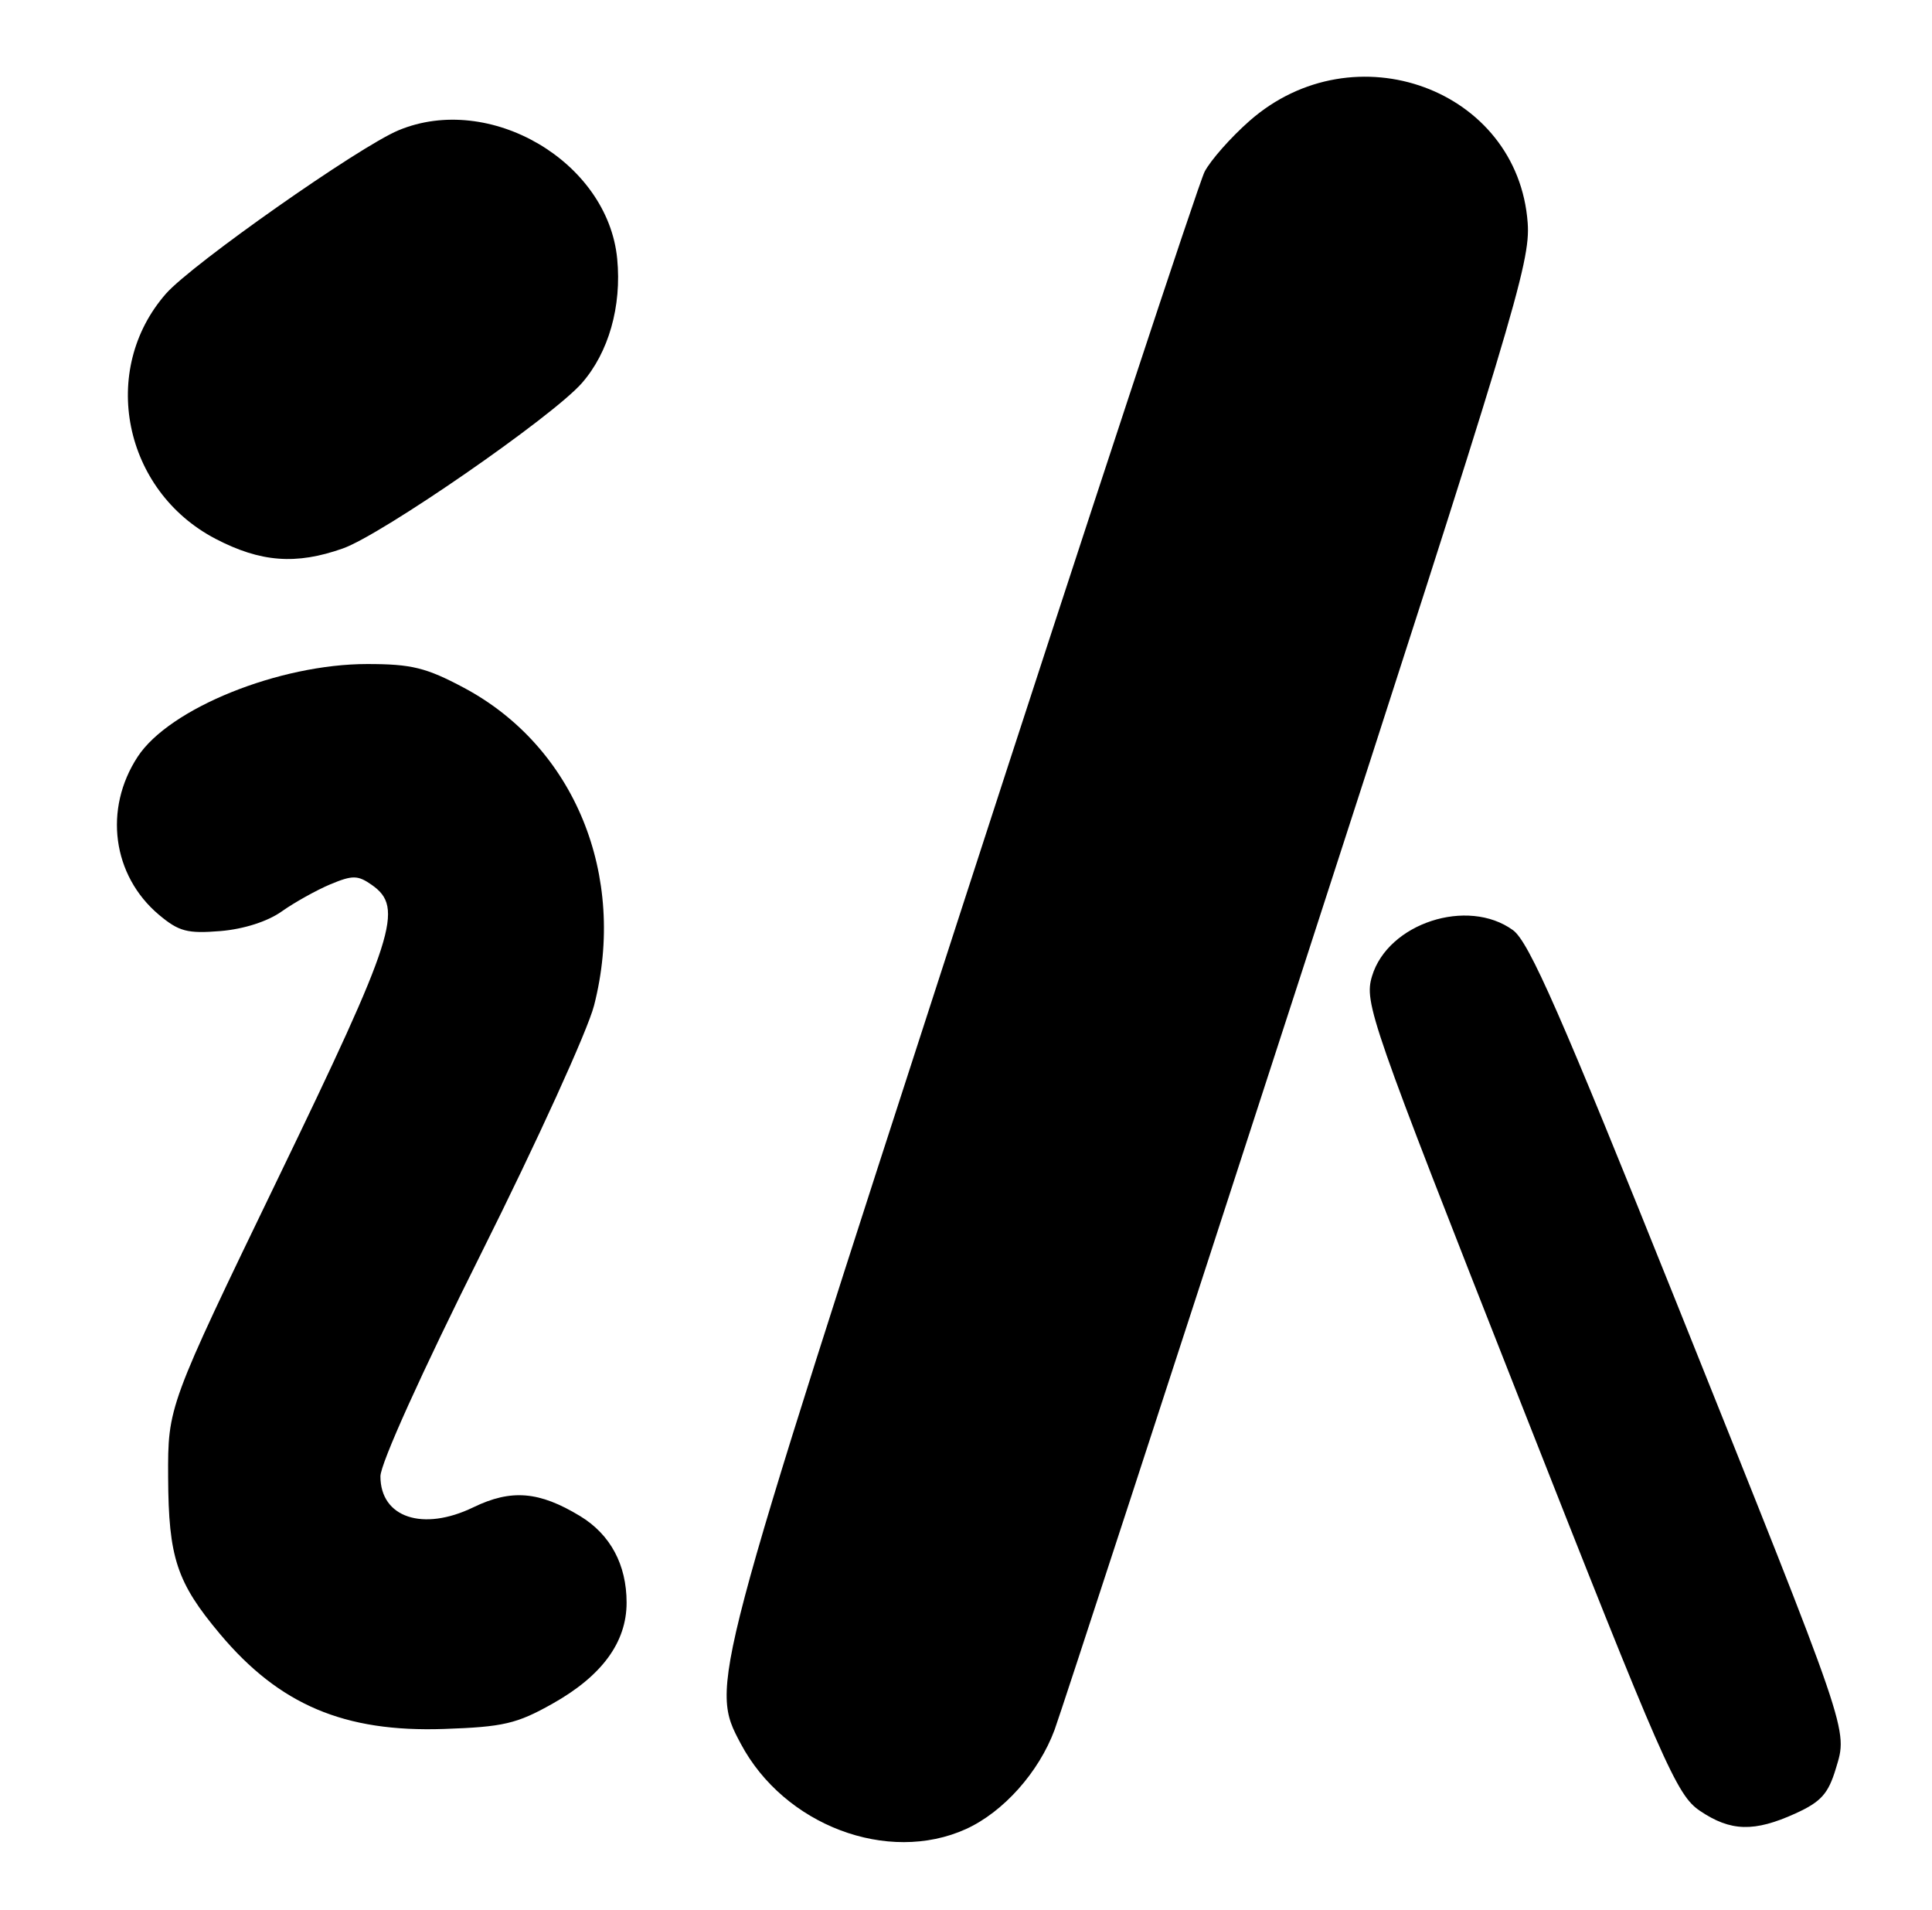 <?xml version="1.0" encoding="UTF-8" standalone="no"?>
<!DOCTYPE svg PUBLIC "-//W3C//DTD SVG 1.1//EN" "http://www.w3.org/Graphics/SVG/1.1/DTD/svg11.dtd" >
<svg xmlns="http://www.w3.org/2000/svg" xmlns:xlink="http://www.w3.org/1999/xlink" version="1.1" viewBox="0 0 259 256">
 <g >
 <path fill="currentColor"
d=" M 129.51 245.14 C 134.51 242.86 139.26 237.54 141.37 231.86 C 142.25 229.46 156.98 184.33 174.10 131.56 C 202.99 42.47 205.18 35.21 204.80 29.89 C 203.50 11.93 181.52 3.87 167.50 16.21 C 164.99 18.42 162.29 21.48 161.49 23.01 C 160.70 24.54 145.99 69.16 128.80 122.15 C 95.08 226.11 95.15 225.88 99.30 233.70 C 105.11 244.64 119.02 249.90 129.51 245.14 Z  M 240.69 243.06 C 244.13 241.49 245.09 240.42 246.11 237.04 C 247.72 231.67 248.19 233.07 224.73 174.56 C 209.24 135.95 204.98 126.24 202.83 124.67 C 196.75 120.25 186.06 123.74 183.93 130.84 C 182.86 134.40 183.67 136.72 203.67 187.49 C 223.09 236.81 224.75 240.59 227.91 242.72 C 232.01 245.48 235.16 245.57 240.69 243.06 Z  M 74.04 228.36 C 80.69 224.63 84.00 220.12 84.00 214.80 C 84.00 209.71 81.83 205.67 77.77 203.20 C 72.28 199.87 68.54 199.56 63.46 202.02 C 56.69 205.30 51.00 203.40 51.00 197.87 C 51.00 196.17 56.54 183.92 64.54 167.92 C 71.98 153.04 78.78 138.12 79.64 134.76 C 84.10 117.34 77.03 100.09 62.19 92.18 C 57.12 89.48 55.17 89.00 49.22 89.00 C 37.42 89.00 22.70 94.94 18.46 101.42 C 13.86 108.44 15.06 117.35 21.31 122.61 C 23.98 124.85 25.12 125.15 29.55 124.79 C 32.68 124.53 35.89 123.50 37.78 122.15 C 39.49 120.94 42.42 119.31 44.29 118.52 C 47.27 117.28 47.97 117.29 49.85 118.61 C 54.19 121.65 52.98 125.44 37.25 157.98 C 22.50 188.50 22.50 188.50 22.54 198.00 C 22.59 208.77 23.69 212.09 29.48 218.99 C 37.46 228.50 46.16 232.19 59.54 231.73 C 67.46 231.46 69.27 231.04 74.04 228.36 Z  M 45.96 73.51 C 51.19 71.67 74.03 55.87 77.99 51.36 C 81.59 47.26 83.36 41.06 82.74 34.69 C 81.49 21.66 65.64 12.36 53.41 17.47 C 48.08 19.70 25.74 35.40 22.26 39.35 C 13.27 49.59 16.53 65.75 28.88 72.21 C 34.92 75.36 39.69 75.73 45.96 73.51 Z "/>
</g>
</svg>